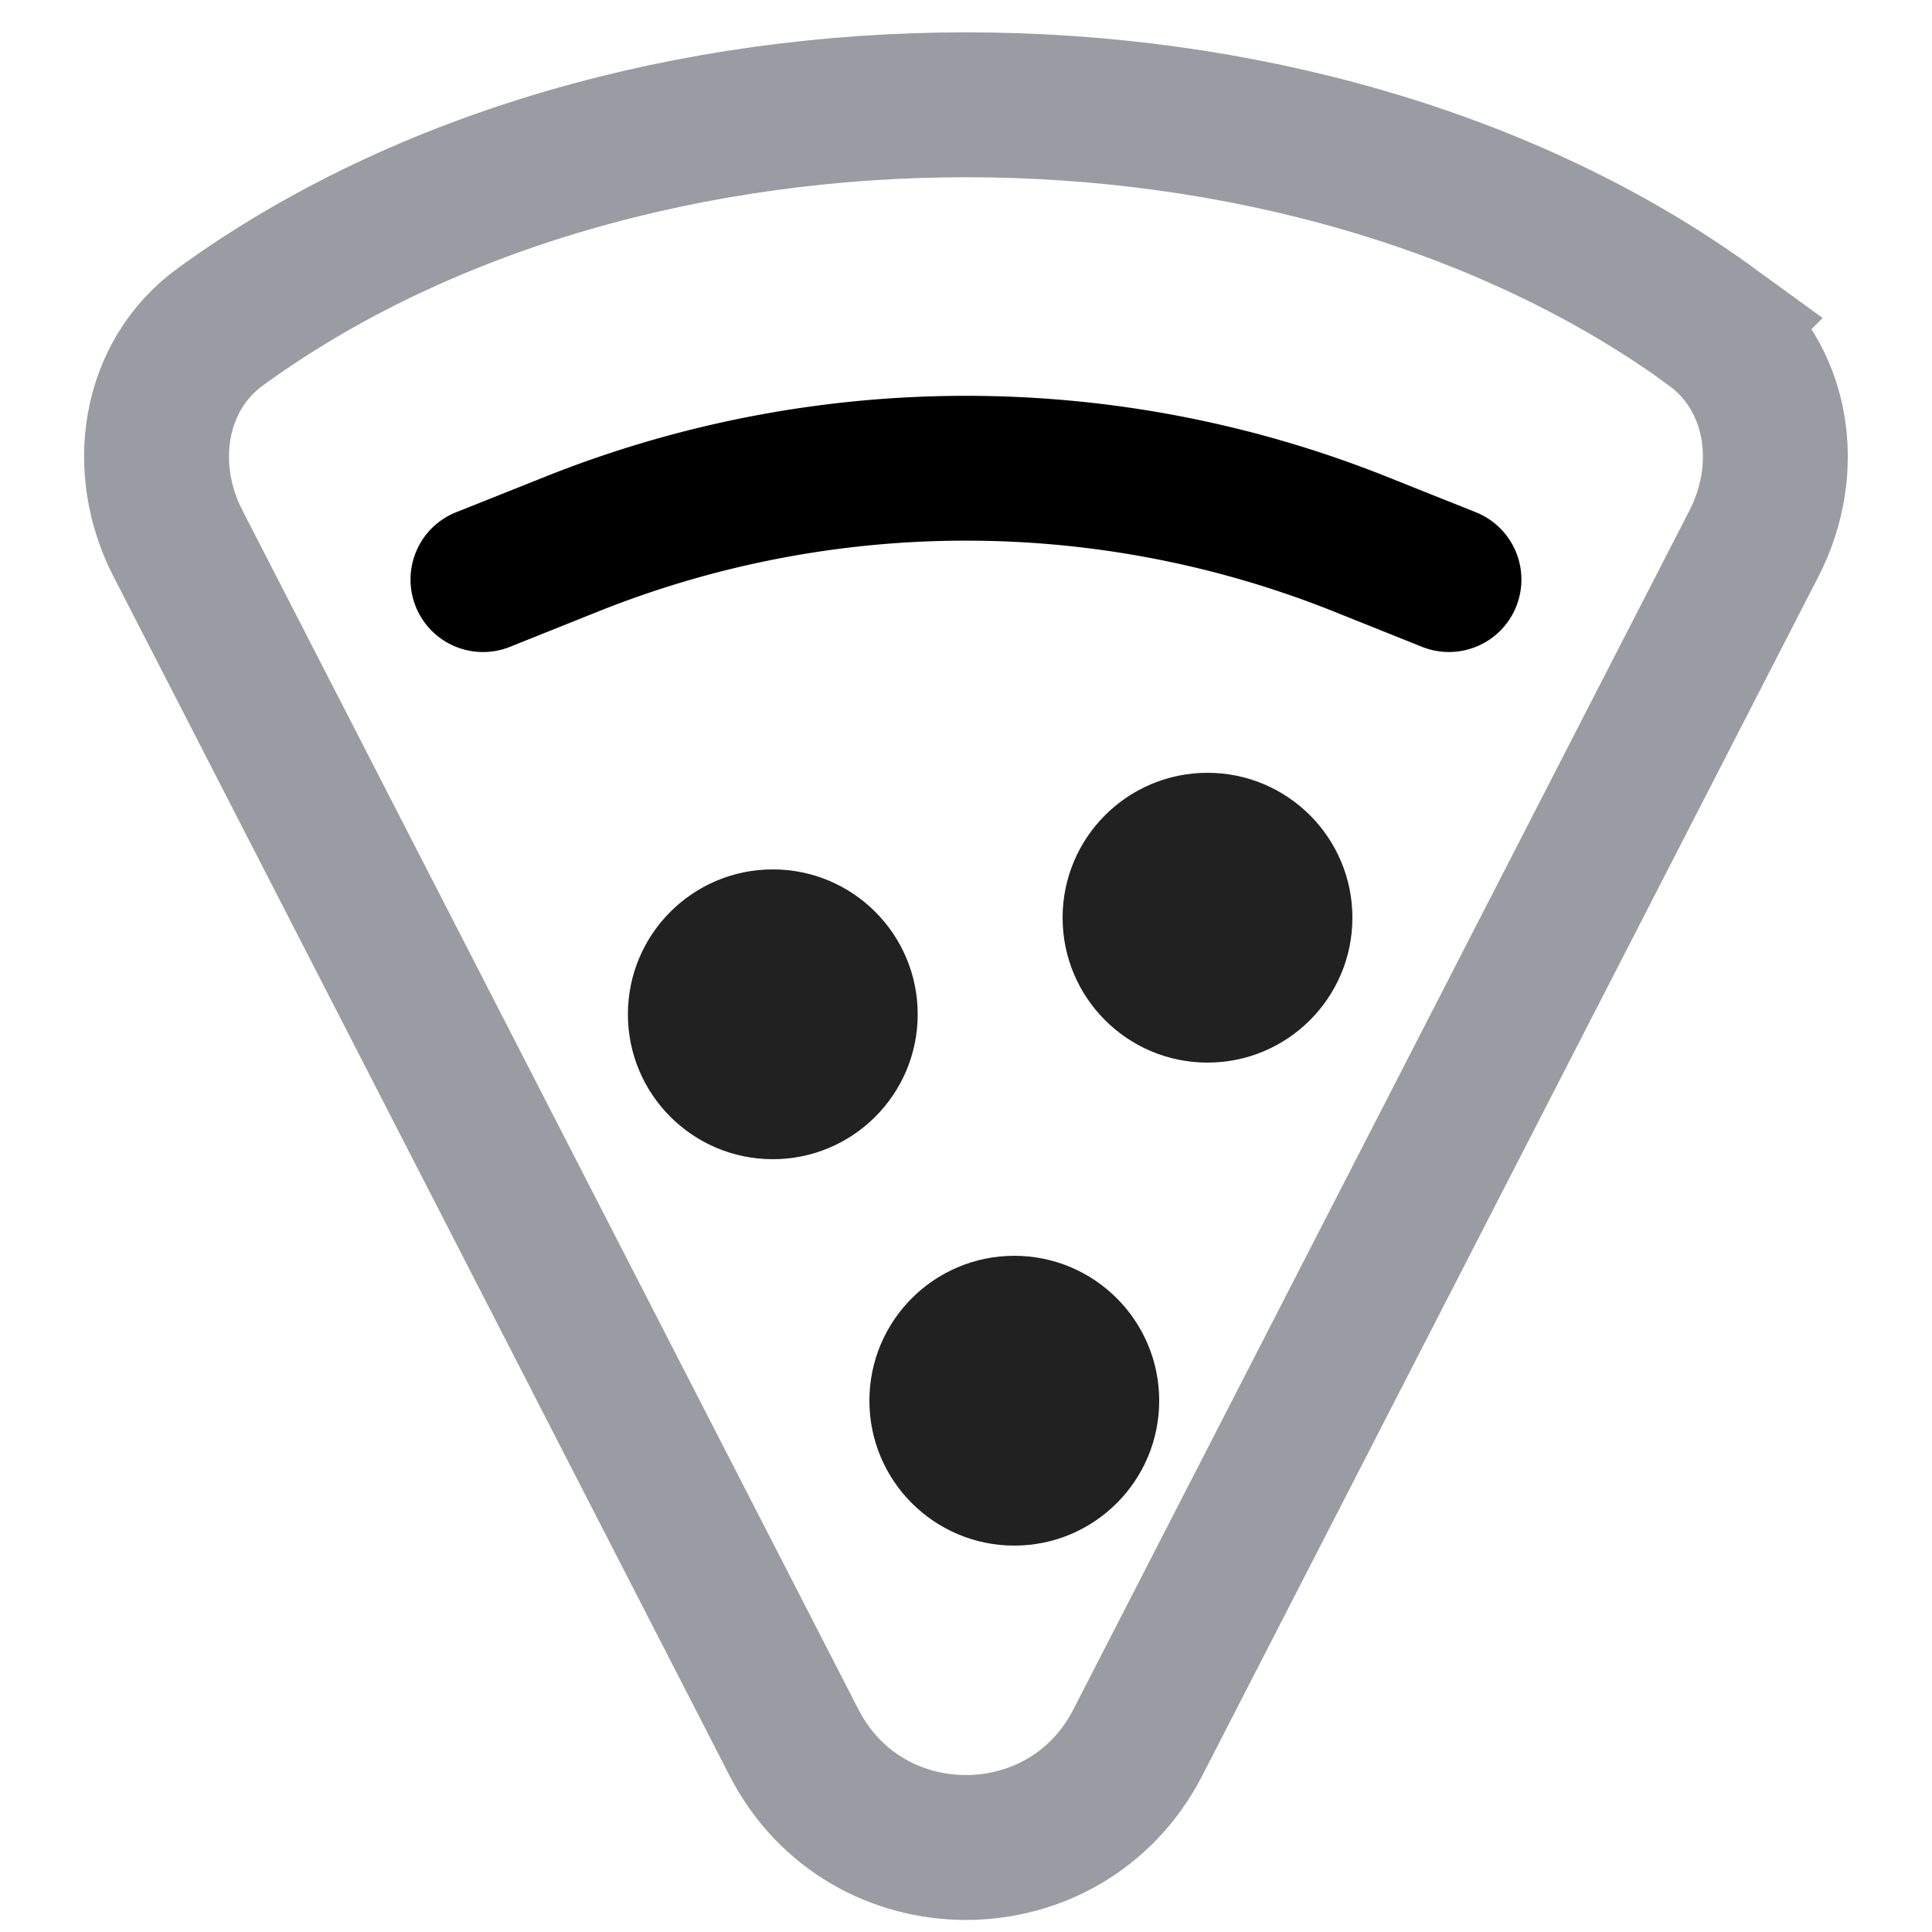 <svg xmlns="http://www.w3.org/2000/svg" width="20" height="20" fill="none" viewBox="0 0 20 20"><path stroke="#9A9CA3" stroke-width="1.5" d="M17.717 3.382C13.504.319 6.496.319 2.283 3.382c-.703.51-.84 1.468-.442 2.241L8.22 18.04c.744 1.447 2.814 1.447 3.558 0l6.38-12.416c.398-.773.261-1.73-.442-2.241Z"/><path fill="#000" fill-rule="evenodd" d="M13.807 6.33a10.25 10.25 0 0 0-7.614 0l-.914.366a.75.75 0 1 1-.558-1.393l.915-.365a11.75 11.75 0 0 1 8.728 0l.914.365a.75.75 0 1 1-.557 1.393l-.914-.366Z" clip-rule="evenodd"/><circle cx="10.5" cy="14.5" r="1.5" fill="#212121"/><circle cx="8" cy="10.5" r="1.5" fill="#212121"/><circle cx="12.5" cy="9.5" r="1.5" fill="#212121"/></svg>